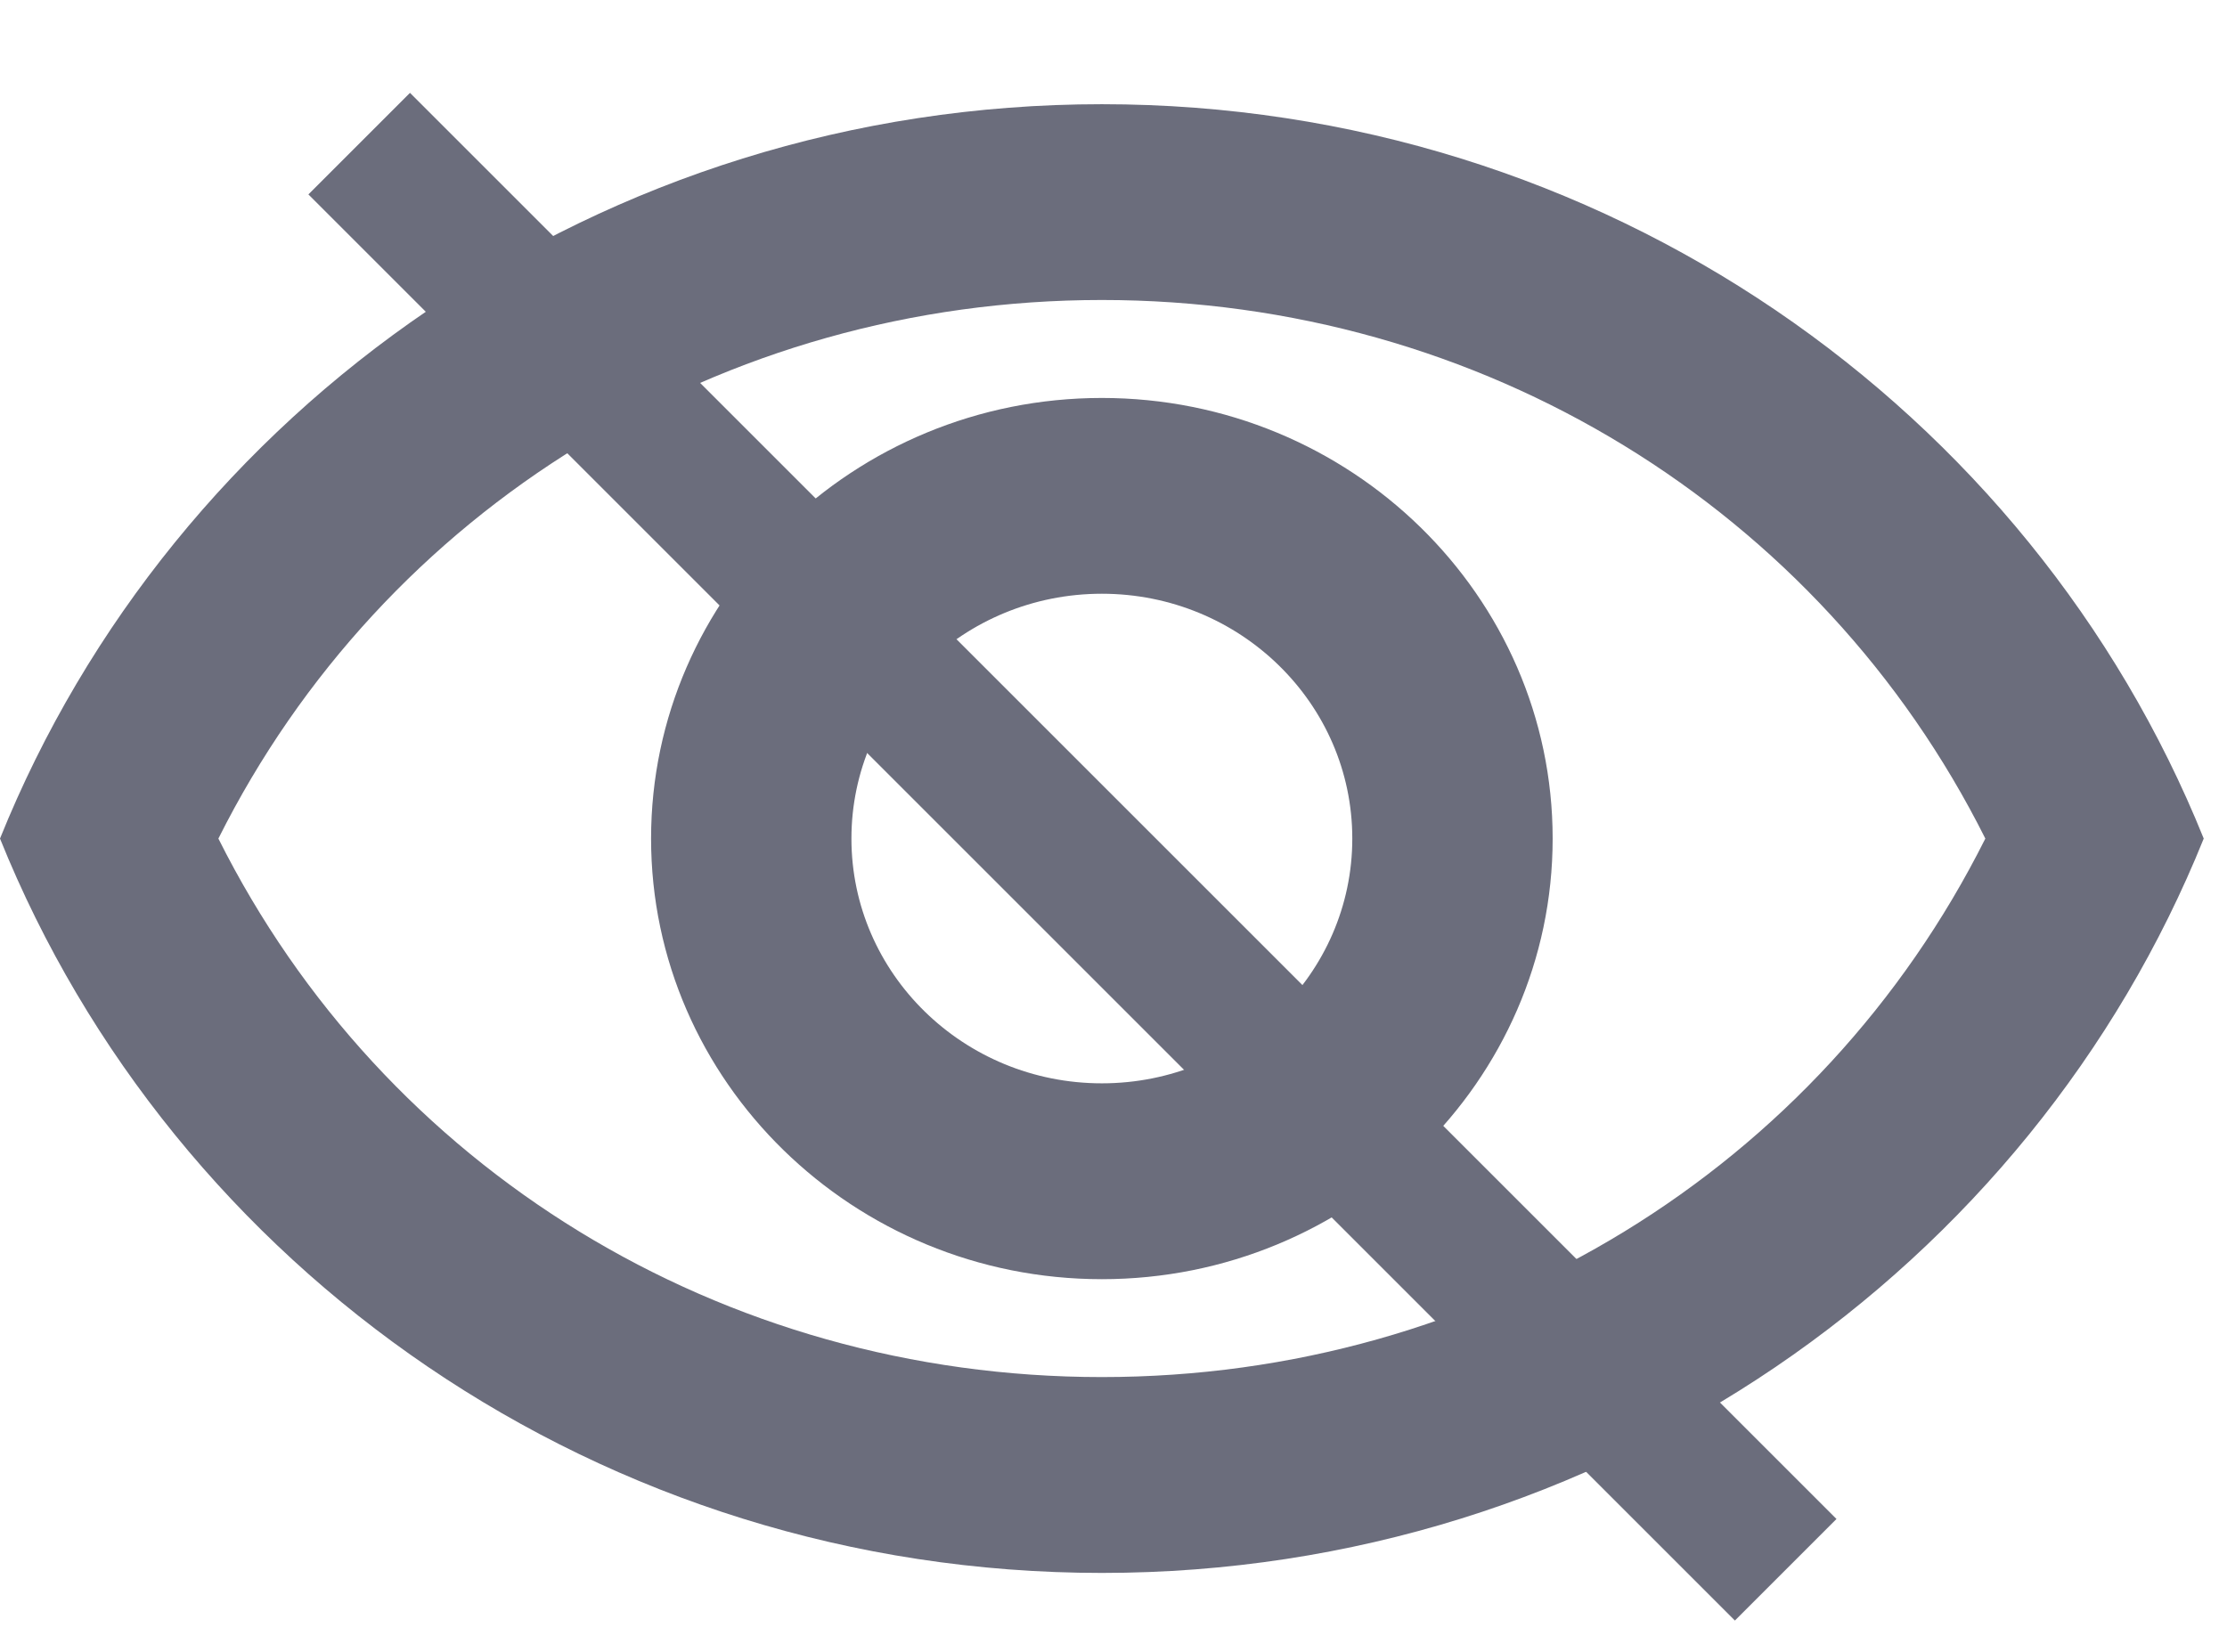 <svg width="31" height="23" viewBox="0 0 31 23" fill="none" xmlns="http://www.w3.org/2000/svg">
<path d="M15.338 4.177C20.623 4.177 25.335 7.081 27.636 11.676C25.335 16.27 20.637 19.174 15.338 19.174C10.039 19.174 5.34 16.27 3.04 11.676C5.34 7.081 10.053 4.177 15.338 4.177ZM15.338 1.451C8.366 1.451 2.412 5.691 0 11.676C2.412 17.661 8.366 21.901 15.338 21.901C22.31 21.901 28.264 17.661 30.676 11.676C28.264 5.691 22.31 1.451 15.338 1.451ZM15.338 8.267C17.262 8.267 18.824 9.794 18.824 11.676C18.824 13.557 17.262 15.084 15.338 15.084C13.414 15.084 11.852 13.557 11.852 11.676C11.852 9.794 13.414 8.267 15.338 8.267ZM15.338 5.541C11.88 5.541 9.063 8.295 9.063 11.676C9.063 15.057 11.88 17.811 15.338 17.811C18.796 17.811 21.613 15.057 21.613 11.676C21.613 8.295 18.796 5.541 15.338 5.541Z" fill="#6B6D7C"/>
<g filter="url(#filter0_d_154_7448)">
<path d="M6 1L25.857 20.857" stroke="#6B6D7C" stroke-width="2"/>
</g>
<defs>
<filter id="filter0_d_154_7448" x="4.293" y="0.293" width="22.271" height="22.271" filterUnits="userSpaceOnUse" color-interpolation-filters="sRGB">
<feFlood flood-opacity="0" result="BackgroundImageFix"/>
<feColorMatrix in="SourceAlpha" type="matrix" values="0 0 0 0 0 0 0 0 0 0 0 0 0 0 0 0 0 0 127 0" result="hardAlpha"/>
<feOffset dx="-1" dy="1"/>
<feComposite in2="hardAlpha" operator="out"/>
<feColorMatrix type="matrix" values="0 0 0 0 1 0 0 0 0 1 0 0 0 0 1 0 0 0 1 0"/>
<feBlend mode="normal" in2="BackgroundImageFix" result="effect1_dropShadow_154_7448"/>
<feBlend mode="normal" in="SourceGraphic" in2="effect1_dropShadow_154_7448" result="shape"/>
</filter>
</defs>
</svg>
